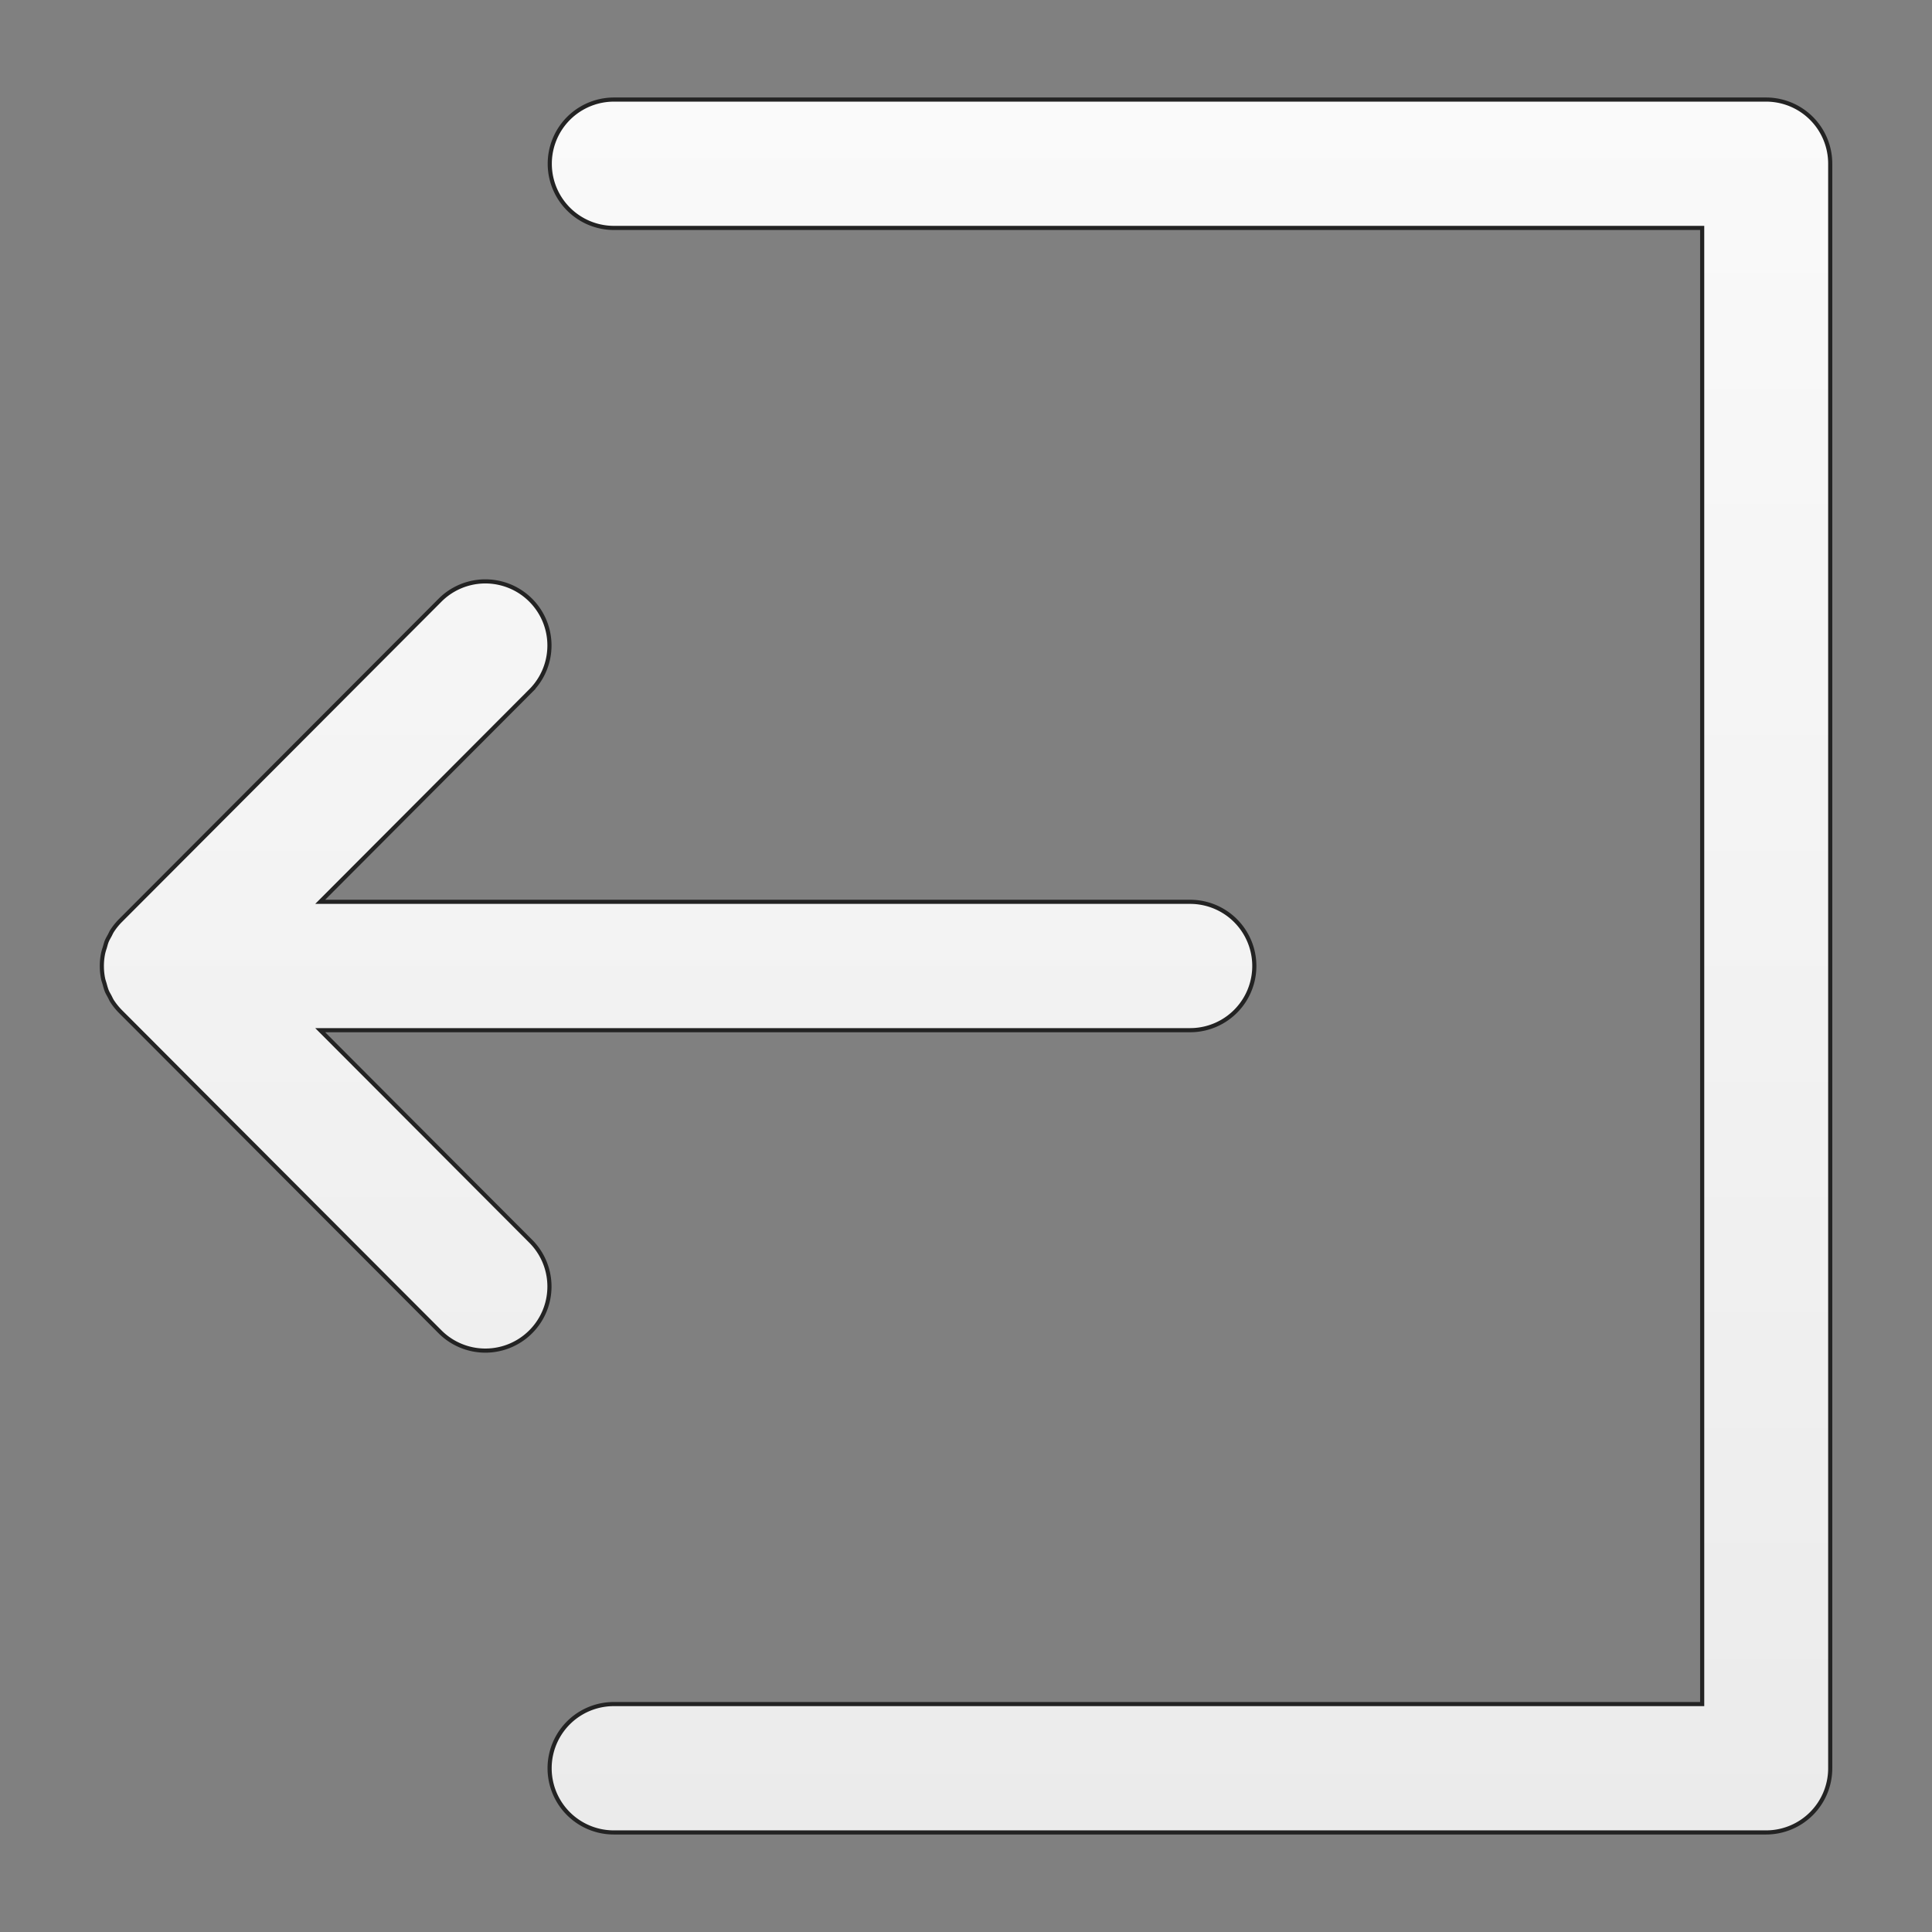 <svg id="Layer_1" data-name="Layer 1" xmlns="http://www.w3.org/2000/svg" xmlns:xlink="http://www.w3.org/1999/xlink" viewBox="0 0 612 612"><rect x="0" y="0" width="612" height="612" fill="#808080" stroke="none"/><defs><style>.cls-1{stroke:#232323;stroke-miterlimit:10;stroke-width:1.31px;fill:url(#linear-gradient);}</style><linearGradient id="linear-gradient" x1="306" y1="31.54" x2="306" y2="580.46" gradientUnits="userSpaceOnUse"><stop offset="0" stop-color="#fafafa"/><stop offset="1" stop-color="#ebebeb"/></linearGradient></defs><path id="PreviousImage" class="cls-1" d="M101.43,326.33H377a20.33,20.33,0,0,0,0-40.66H101.43l66.66-66.83a20.3,20.3,0,1,0-28.68-28.74L38.15,291.61a20.47,20.47,0,0,0-2.53,3.11c-.33.48-.55,1-.83,1.54s-.73,1.26-1,1.95-.42,1.37-.63,2.06a17.3,17.3,0,0,0-.5,1.74,20.22,20.22,0,0,0,0,8c.12.6.34,1.15.5,1.74s.37,1.38.63,2.06.67,1.3,1,1.95.5,1.06.83,1.54a20.69,20.69,0,0,0,2.53,3.11L139.41,421.9a20.3,20.3,0,0,0,28.68-28.74ZM559.48,31.54h-365a20.33,20.33,0,0,0,0,40.66H539.2V539.8H194.43a20.33,20.33,0,0,0,0,40.66H559.48a20.31,20.31,0,0,0,20.28-20.32V51.87A20.31,20.31,0,0,0,559.48,31.54Z"/></svg>